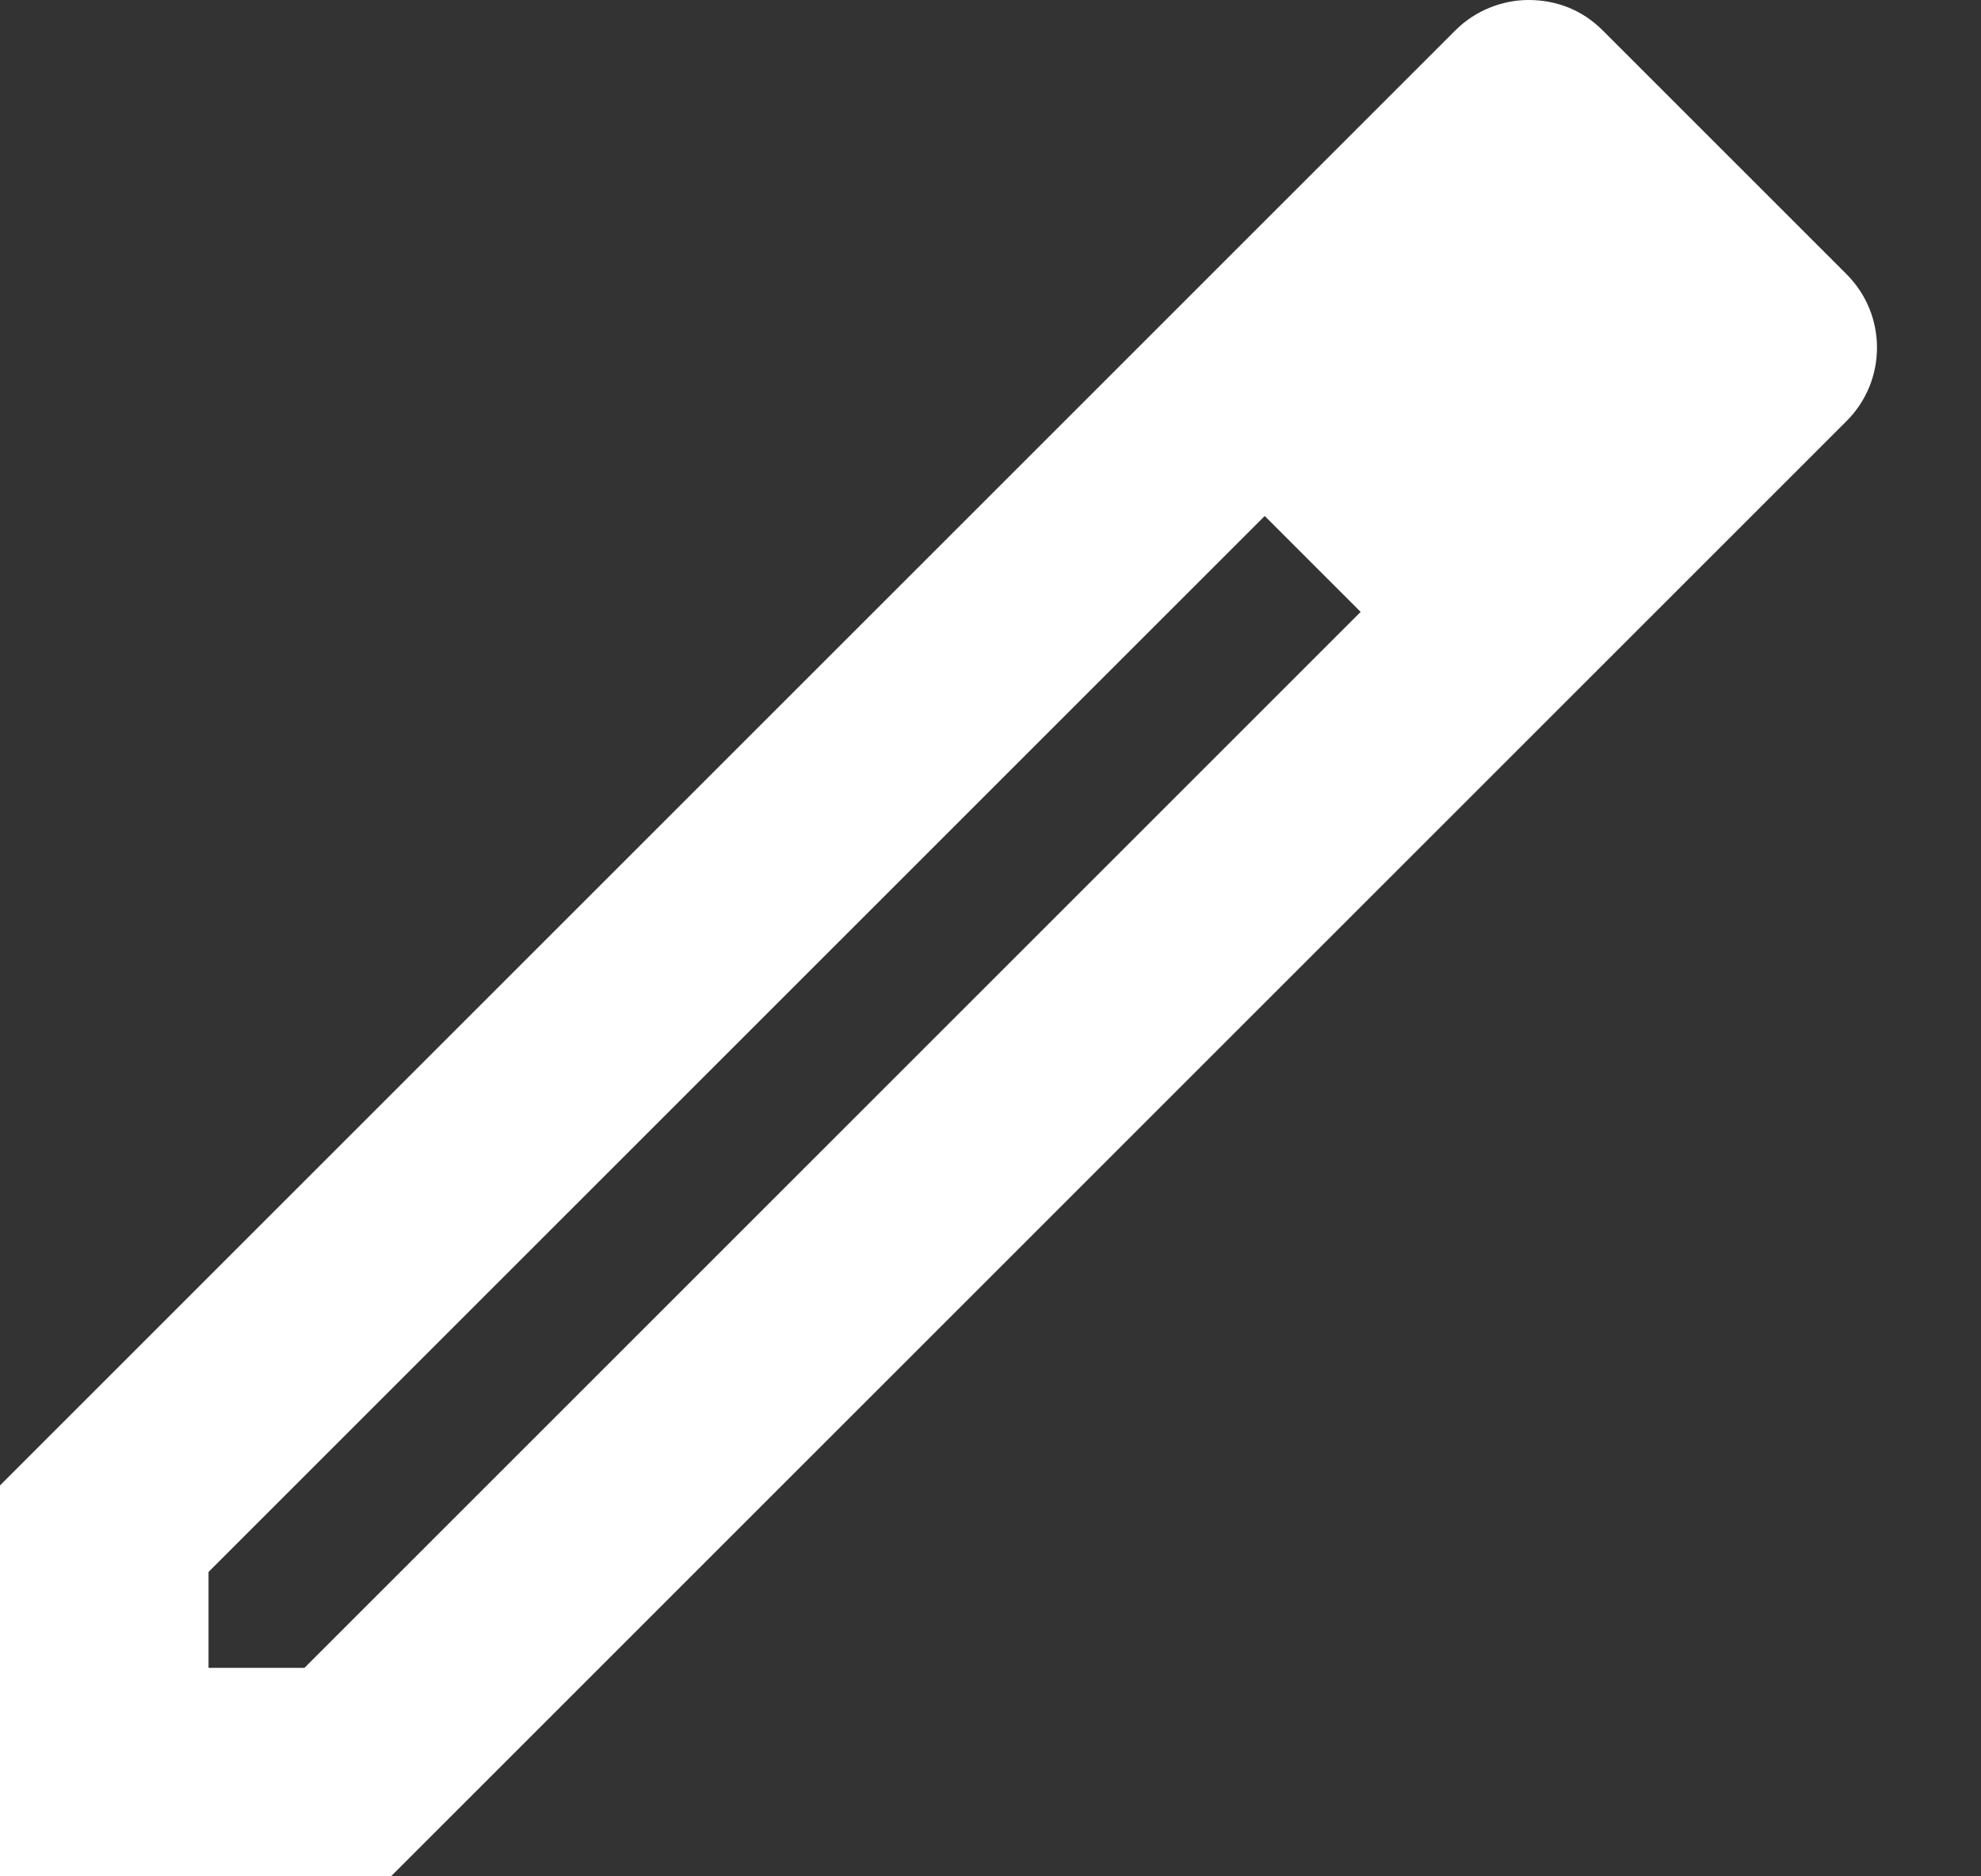 <svg width="19" height="18" viewBox="0 0 19 18" fill="none" xmlns="http://www.w3.org/2000/svg">
<rect x="0" y="0" width="19" height="18" fill="#333333" stroke="none"/>
<path d="M12.13 4.95L13.05 5.87L2.92 16H2V15.08L12.13 4.95ZM14.66 0C14.41 0 14.15 0.1 13.96 0.29L12.13 2.12L15.88 5.87L17.71 4.04C18.1 3.65 18.1 3.02 17.71 2.63L15.37 0.29C15.17 0.09 14.92 0 14.66 0ZM12.13 2.12L0 14.25V18H3.75L15.88 5.87L12.13 2.12Z" fill="white"/>
</svg>
